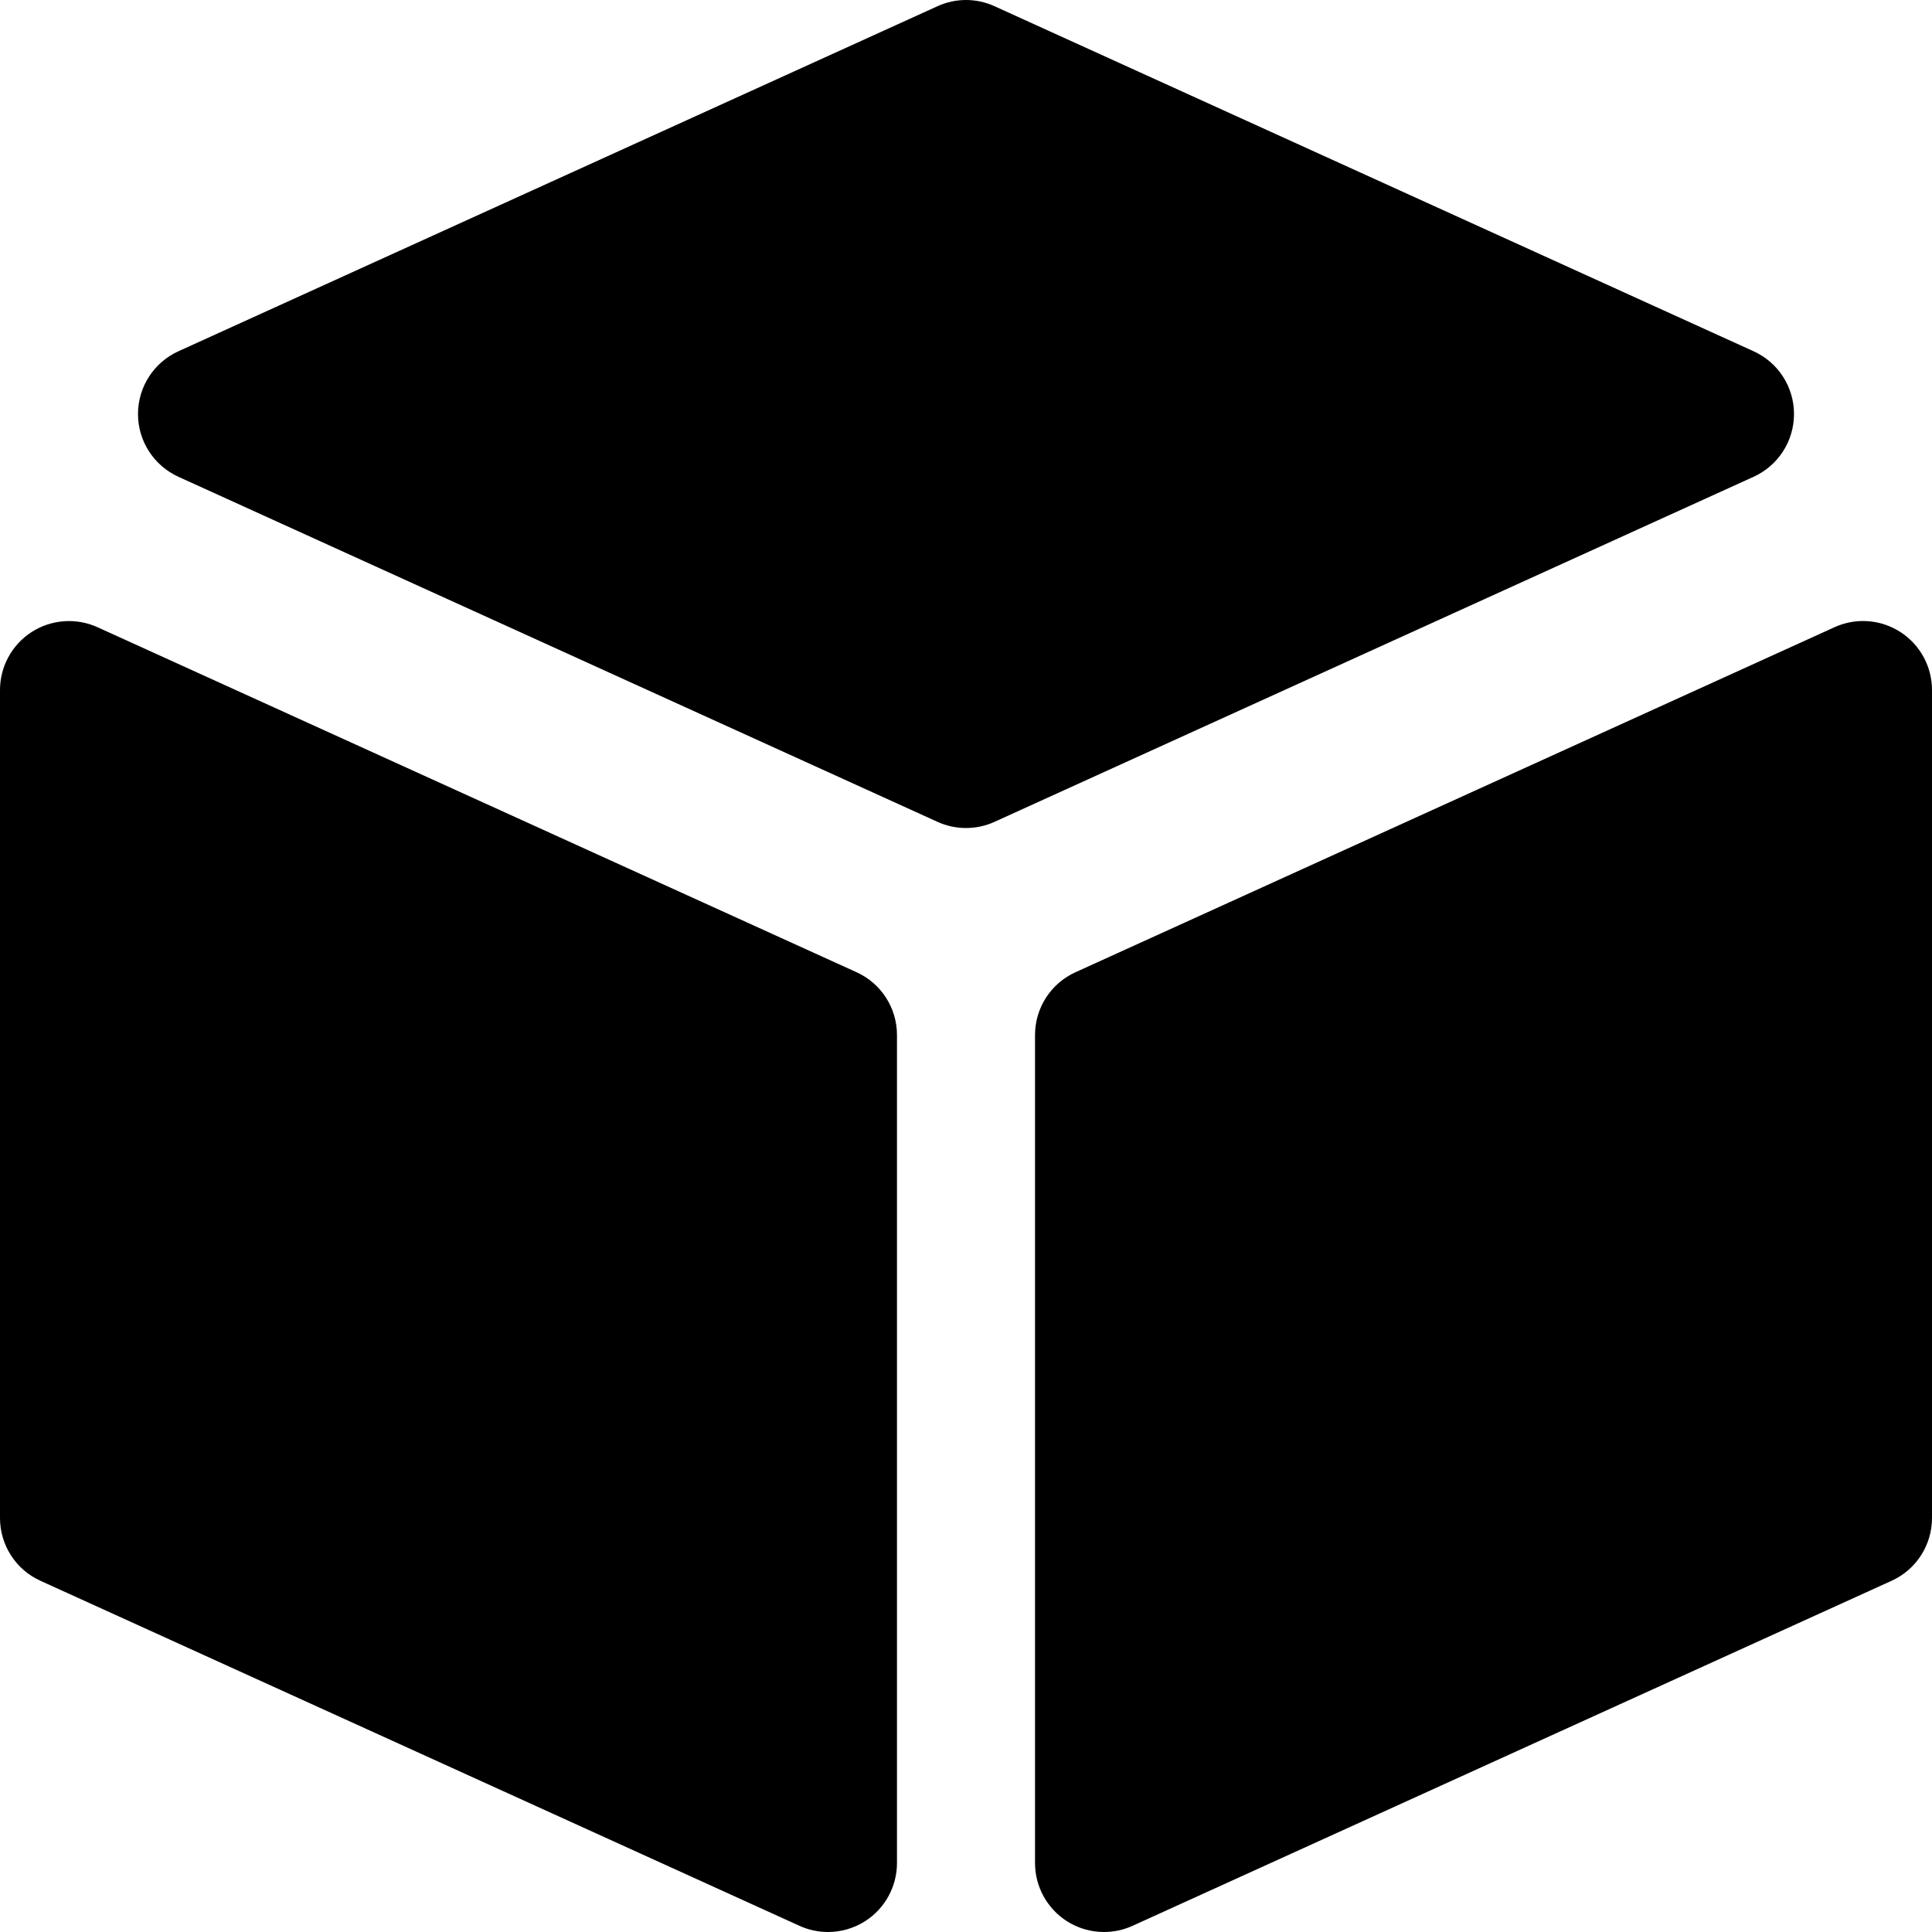 <svg width="40" height="40" viewBox="0 0 40 40" fill="none" xmlns="http://www.w3.org/2000/svg">
<path d="M37.143 8.572C37.143 8.012 36.816 7.503 36.305 7.272L20.591 0.129C20.216 -0.043 19.785 -0.043 19.409 0.129L3.695 7.272C3.185 7.503 2.857 8.012 2.857 8.572C2.857 9.132 3.185 9.64 3.695 9.872L19.409 17.015C19.597 17.101 19.799 17.143 20 17.143C20.202 17.143 20.403 17.101 20.591 17.015L36.305 9.872C36.816 9.64 37.143 9.132 37.143 8.572Z" fill="black"/>
<path d="M17.734 20.129L2.019 12.986C1.579 12.786 1.064 12.823 0.655 13.085C0.247 13.348 0 13.8 0 14.286V31.429C0 31.989 0.327 32.498 0.838 32.729L16.552 39.872C16.74 39.958 16.942 40 17.143 40C17.413 40 17.682 39.923 17.916 39.773C18.324 39.51 18.571 39.057 18.571 38.572V21.429C18.571 20.869 18.244 20.36 17.734 20.129Z" fill="black"/>
<path d="M39.345 13.085C38.936 12.821 38.422 12.785 37.981 12.986L22.267 20.129C21.756 20.36 21.429 20.869 21.429 21.429V38.572C21.429 39.057 21.676 39.51 22.084 39.773C22.318 39.924 22.587 40 22.857 40C23.058 40 23.26 39.958 23.448 39.872L39.162 32.729C39.673 32.498 40 31.989 40 31.429V14.286C40 13.801 39.753 13.348 39.345 13.085Z" fill="black"/>
</svg>
